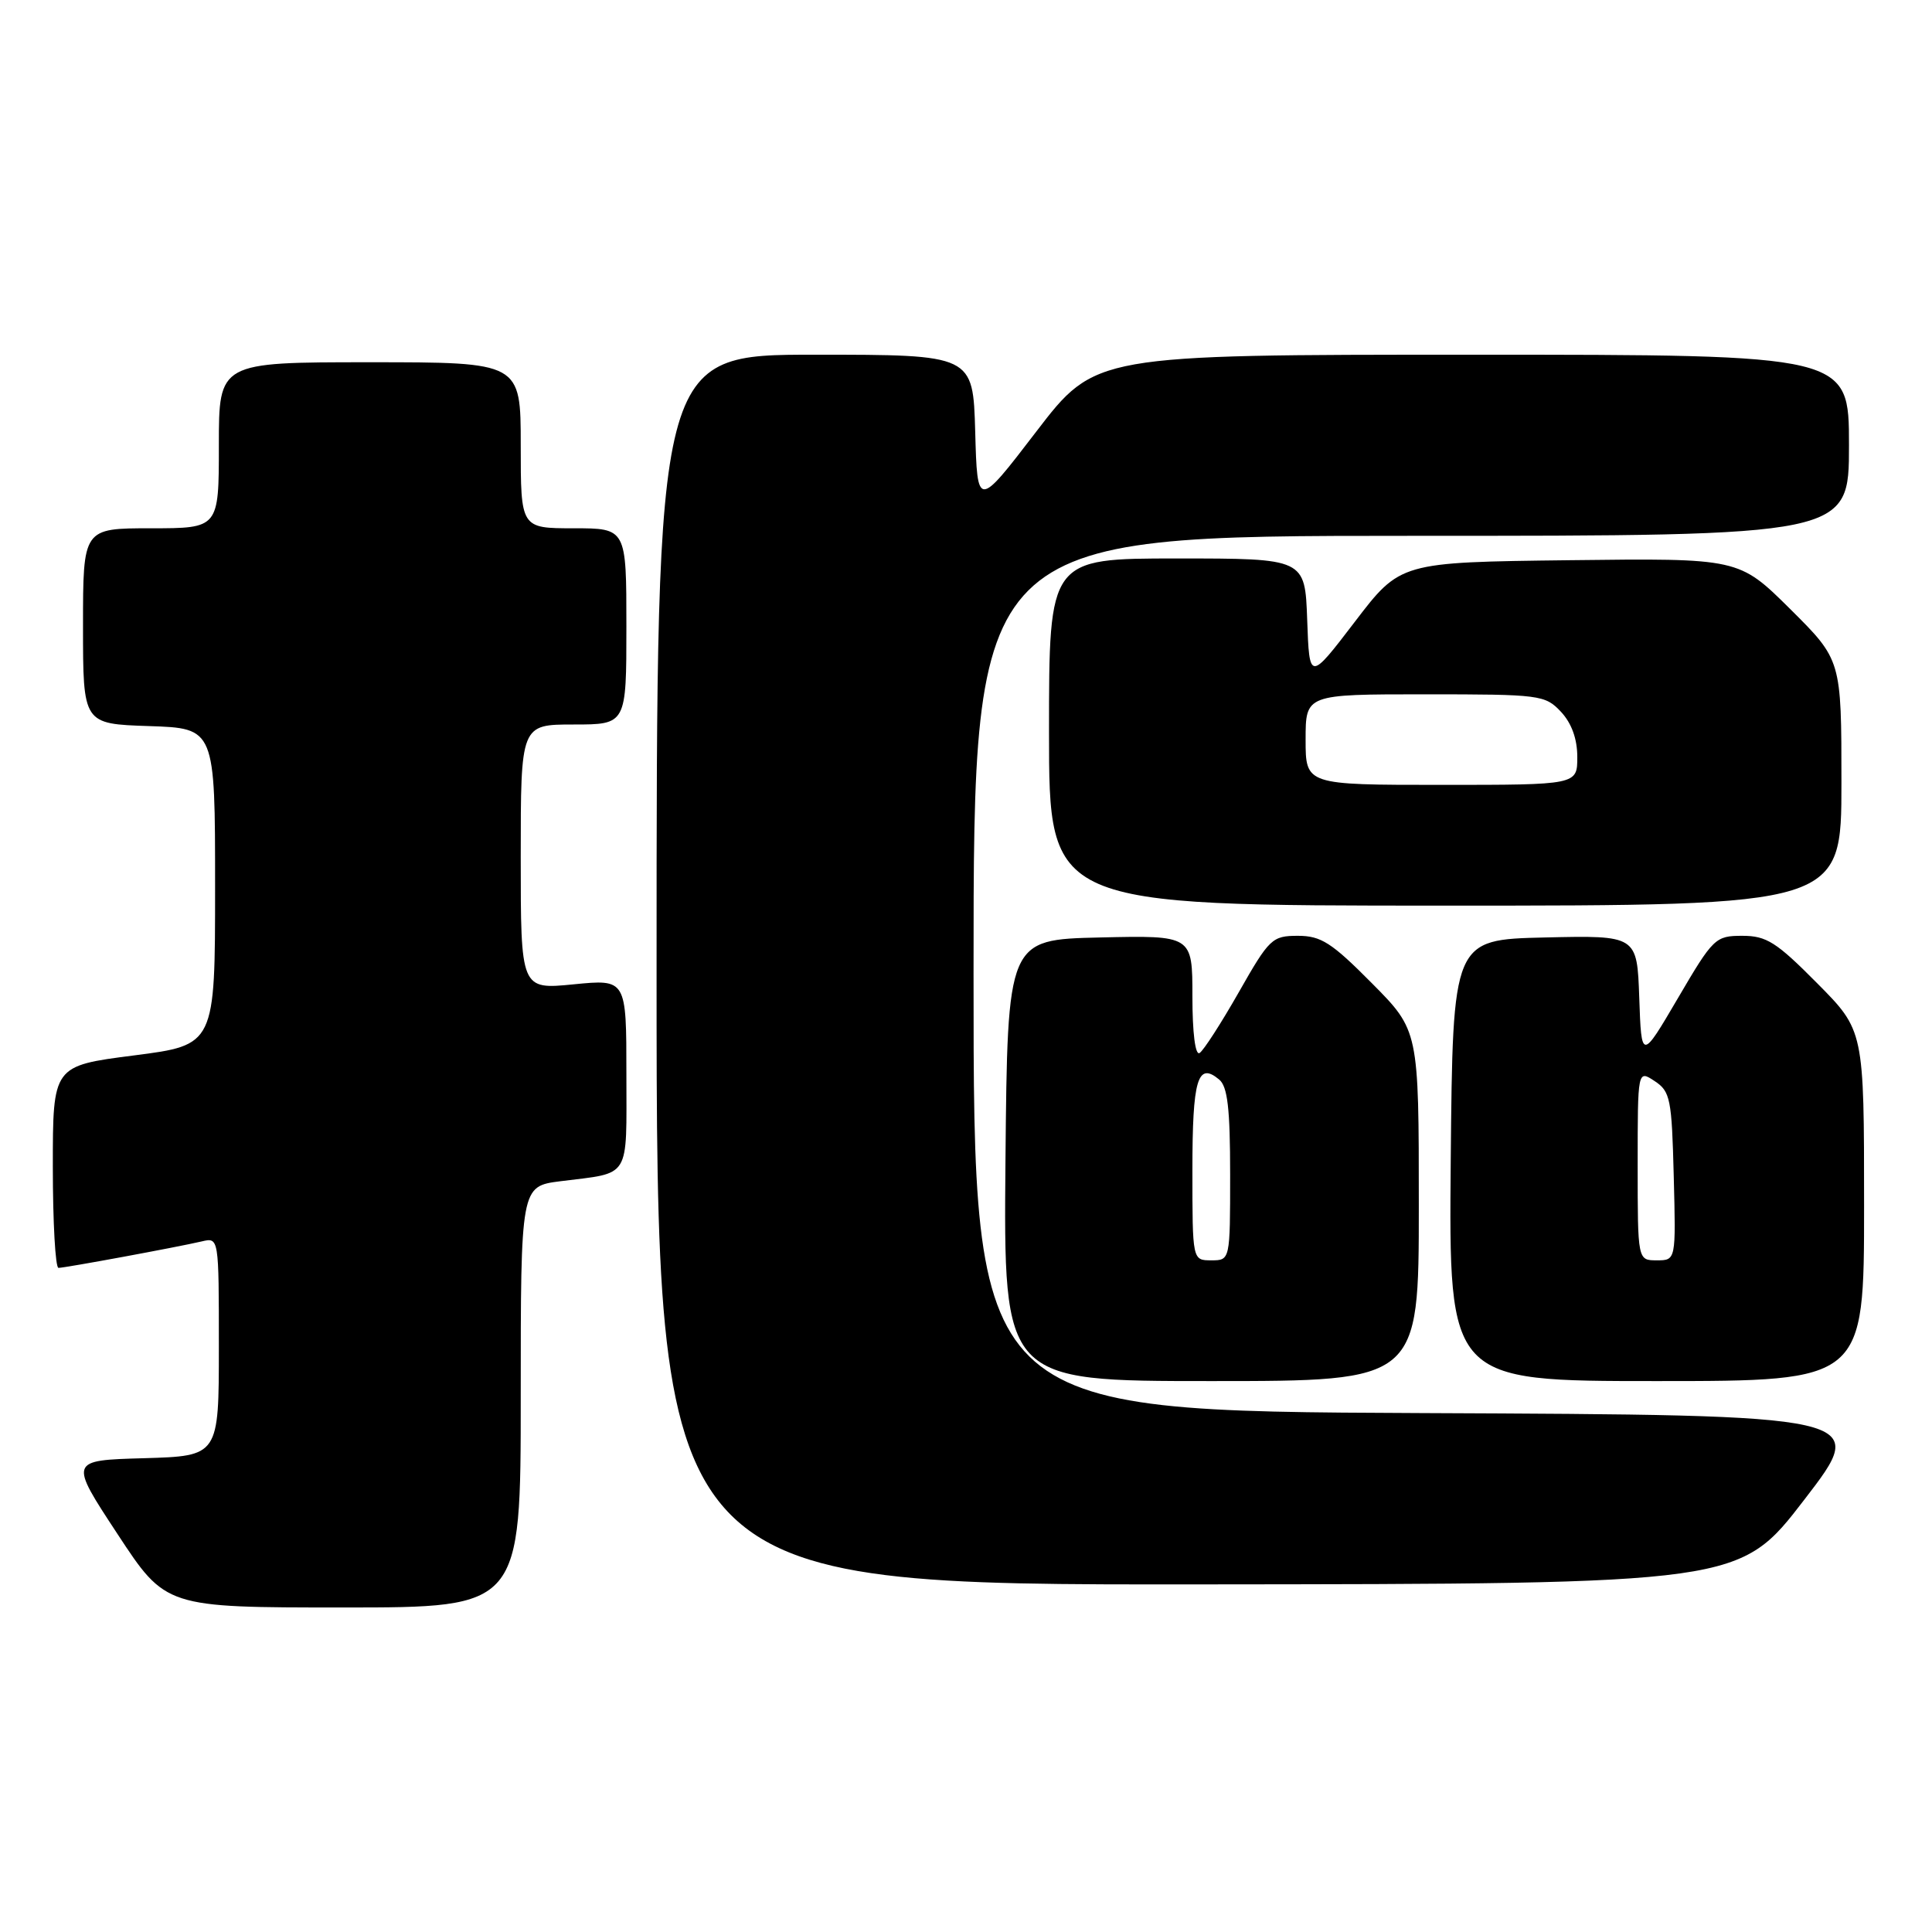 <?xml version="1.0" encoding="UTF-8" standalone="no"?>
<!DOCTYPE svg PUBLIC "-//W3C//DTD SVG 1.1//EN" "http://www.w3.org/Graphics/SVG/1.1/DTD/svg11.dtd" >
<svg xmlns="http://www.w3.org/2000/svg" xmlns:xlink="http://www.w3.org/1999/xlink" version="1.1" viewBox="0 0 256 256">
 <g >
 <path fill="currentColor"
d=" M 69.00 185.09 C 69.00 157.19 69.00 157.19 74.25 156.52 C 83.68 155.33 83.00 156.43 83.00 142.30 C 83.00 129.74 83.00 129.74 76.00 130.43 C 69.00 131.12 69.00 131.12 69.00 113.56 C 69.00 96.00 69.00 96.00 76.00 96.00 C 83.00 96.00 83.00 96.00 83.00 83.00 C 83.00 70.00 83.00 70.00 76.00 70.00 C 69.00 70.00 69.00 70.00 69.00 59.00 C 69.00 48.00 69.00 48.00 49.00 48.00 C 29.00 48.00 29.00 48.00 29.00 59.00 C 29.00 70.00 29.00 70.00 20.00 70.00 C 11.00 70.00 11.00 70.00 11.00 82.96 C 11.00 95.92 11.00 95.92 19.75 96.21 C 28.50 96.50 28.50 96.50 28.50 117.49 C 28.50 138.47 28.50 138.47 17.75 139.85 C 7.00 141.23 7.00 141.23 7.00 154.62 C 7.00 161.98 7.34 168.00 7.75 168.00 C 8.62 168.00 23.45 165.26 26.75 164.49 C 29.00 163.96 29.00 163.96 29.00 178.45 C 29.00 192.93 29.00 192.93 19.08 193.22 C 9.15 193.50 9.15 193.50 15.56 203.25 C 21.96 213.00 21.96 213.00 45.48 213.00 C 69.00 213.00 69.00 213.00 69.00 185.09 Z  M 239.10 198.69 C 247.71 187.50 247.71 187.50 188.35 187.24 C 129.00 186.98 129.00 186.98 129.00 128.99 C 129.00 71.00 129.00 71.00 187.00 71.00 C 245.00 71.00 245.00 71.00 245.00 59.00 C 245.00 47.00 245.00 47.00 195.06 47.00 C 145.12 47.00 145.12 47.00 137.31 57.19 C 129.50 67.38 129.50 67.38 129.22 57.19 C 128.93 47.00 128.93 47.00 107.97 47.00 C 87.00 47.00 87.00 47.00 87.00 128.50 C 87.00 210.00 87.00 210.00 158.75 209.94 C 230.50 209.88 230.50 209.88 239.10 198.69 Z  M 188.00 159.78 C 188.00 136.55 188.00 136.55 181.78 130.28 C 176.45 124.90 175.04 124.00 171.98 124.00 C 168.57 124.00 168.19 124.36 164.15 131.47 C 161.81 135.58 159.47 139.21 158.95 139.53 C 158.38 139.88 158.00 136.86 158.00 132.03 C 158.00 123.94 158.00 123.94 145.75 124.22 C 133.50 124.50 133.50 124.50 133.23 153.75 C 132.97 183.00 132.97 183.00 160.48 183.00 C 188.00 183.00 188.00 183.00 188.00 159.78 Z  M 247.00 159.78 C 247.00 136.55 247.00 136.55 240.78 130.28 C 235.38 124.83 234.07 124.00 230.87 124.00 C 227.30 124.00 227.01 124.28 222.34 132.25 C 217.50 140.50 217.50 140.50 217.21 132.22 C 216.92 123.94 216.92 123.94 204.71 124.22 C 192.50 124.50 192.50 124.50 192.23 153.75 C 191.97 183.00 191.97 183.00 219.48 183.00 C 247.00 183.00 247.00 183.00 247.00 159.78 Z  M 244.00 103.72 C 244.00 87.45 244.00 87.45 237.21 80.70 C 230.41 73.96 230.41 73.96 207.98 74.23 C 185.55 74.50 185.55 74.50 179.53 82.38 C 173.50 90.27 173.50 90.27 173.21 82.13 C 172.92 74.00 172.92 74.00 155.96 74.00 C 139.00 74.00 139.00 74.00 139.00 97.00 C 139.00 120.00 139.00 120.00 191.50 120.00 C 244.00 120.00 244.00 120.00 244.00 103.72 Z  M 158.00 155.06 C 158.00 142.99 158.69 140.66 161.54 143.04 C 162.66 143.96 163.00 146.88 163.00 155.62 C 163.00 167.00 163.00 167.00 160.50 167.00 C 158.00 167.00 158.00 167.00 158.00 155.06 Z  M 217.00 154.38 C 217.00 141.76 217.00 141.76 219.25 143.25 C 221.33 144.62 221.52 145.60 221.78 155.87 C 222.07 167.00 222.07 167.00 219.53 167.00 C 217.00 167.00 217.00 167.00 217.00 154.38 Z  M 173.00 98.00 C 173.00 92.00 173.00 92.00 188.83 92.00 C 204.08 92.00 204.73 92.08 206.83 94.31 C 208.25 95.83 209.00 97.91 209.00 100.31 C 209.00 104.00 209.00 104.00 191.00 104.00 C 173.00 104.00 173.00 104.00 173.00 98.00 Z "/>
</g>
</svg>